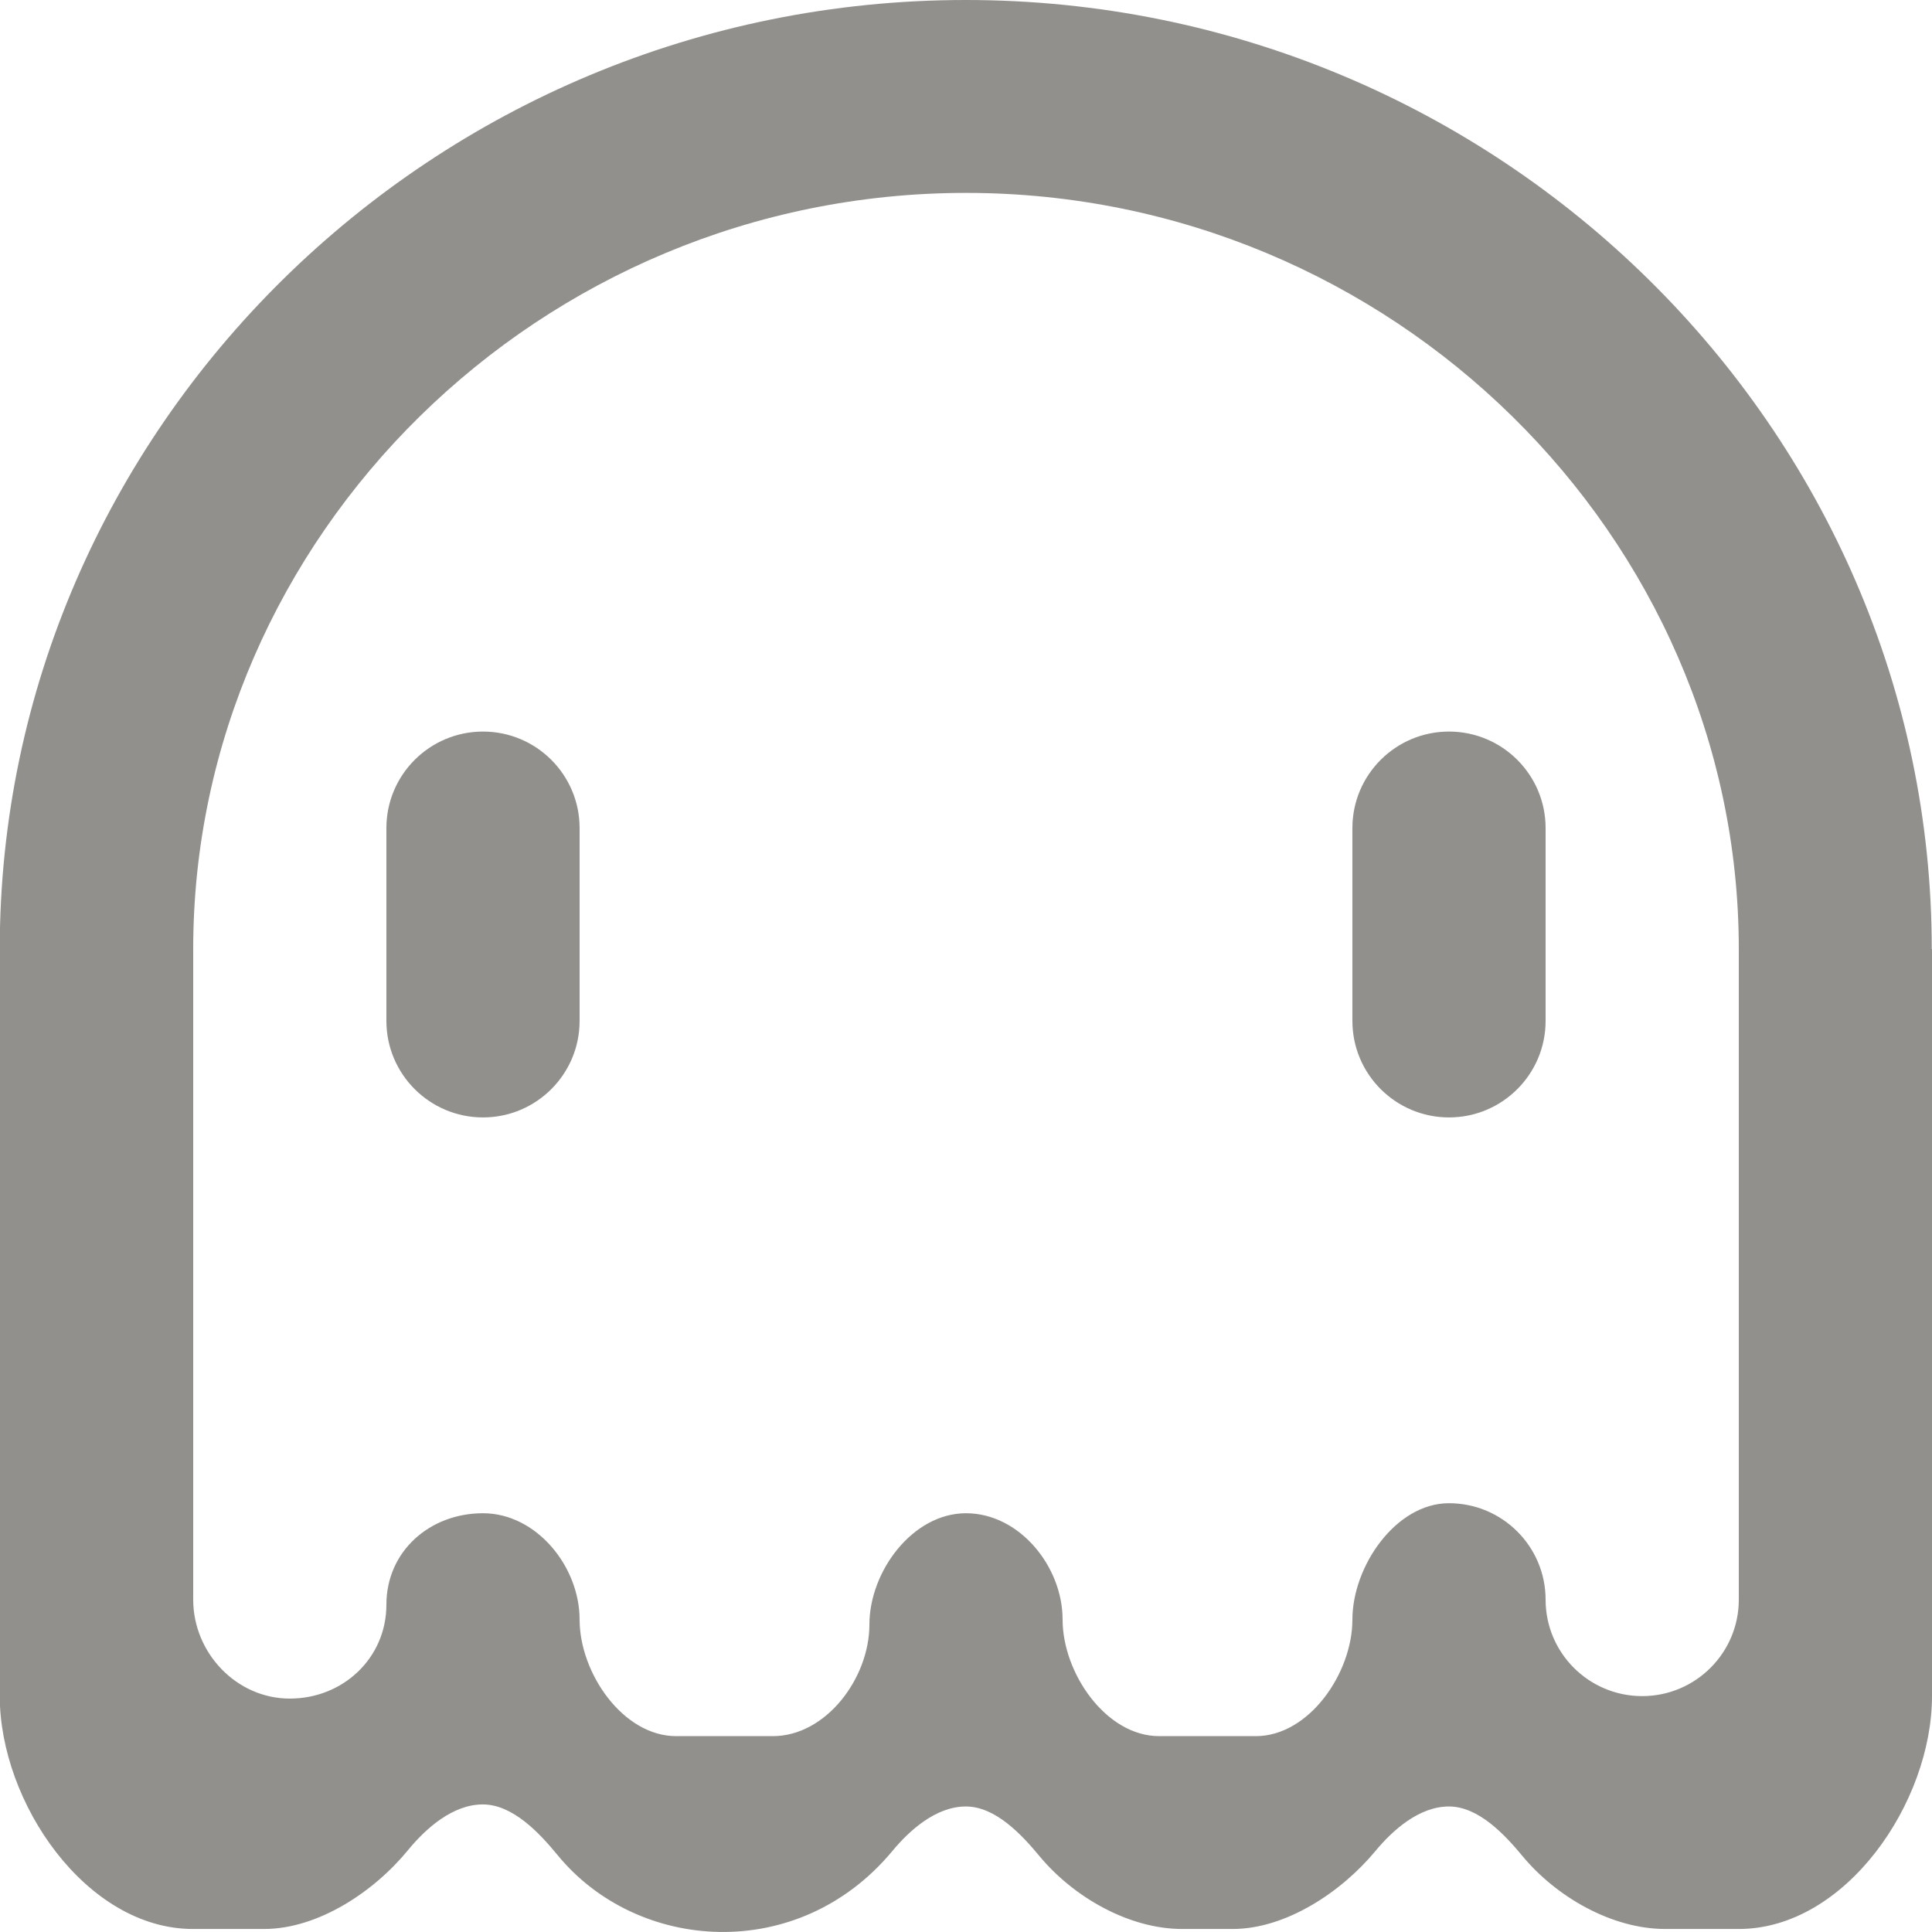 <!-- Generated by IcoMoon.io -->
<svg version="1.1" xmlns="http://www.w3.org/2000/svg" width="32" height="32" viewBox="0 0 32 32">
<title>as-ghost-</title>
<path fill="#91908d" d="M28.8 15.721c0-6.833-5.742-12.526-12.8-12.526s-12.8 5.694-12.8 12.526v10.774c0 0.882 0.717 1.639 1.6 1.639s1.6-0.674 1.6-1.556c0-0.883 0.717-1.514 1.6-1.514s1.6 0.88 1.6 1.762c0 0.883 0.717 1.93 1.6 1.93h1.6c0.883 0 1.6-0.963 1.6-1.847 0-0.882 0.717-1.845 1.6-1.845s1.6 0.88 1.6 1.762c0 0.883 0.717 1.93 1.6 1.93h1.6c0.883 0 1.6-1.046 1.6-1.93 0-0.882 0.717-1.928 1.6-1.928s1.6 0.716 1.6 1.598c0 0.882 0.717 1.597 1.6 1.597s1.6-0.716 1.6-1.597v-10.774zM32 15.721v12.371c0 1.764-1.432 3.858-3.2 3.858h-1.218c-0.883 0-1.802-0.529-2.365-1.208-0.29-0.35-0.726-0.821-1.218-0.821s-0.928 0.388-1.218 0.738c-0.563 0.679-1.482 1.291-2.365 1.291h-0.835c-0.883 0-1.802-0.529-2.365-1.208-0.29-0.35-0.726-0.821-1.218-0.821s-0.928 0.388-1.218 0.738c-1.557 1.874-4.229 1.679-5.549 0.062-0.293-0.356-0.736-0.834-1.234-0.834s-0.941 0.395-1.234 0.751c-0.565 0.693-1.494 1.312-2.389 1.312h-1.178c-1.768 0-3.2-2.094-3.2-3.858v-12.371c0-8.607 7.163-15.721 16-15.721s16 7.114 16 15.721zM22.4 13.715v3.195c0 0.882 0.717 1.598 1.6 1.598s1.6-0.716 1.6-1.598v-3.195c0-0.882-0.717-1.598-1.6-1.598s-1.6 0.716-1.6 1.598zM9.6 13.715v3.195c0 0.882-0.717 1.598-1.6 1.598s-1.6-0.716-1.6-1.598v-3.195c0-0.882 0.717-1.598 1.6-1.598s1.6 0.716 1.6 1.598z"></path>
</svg>
